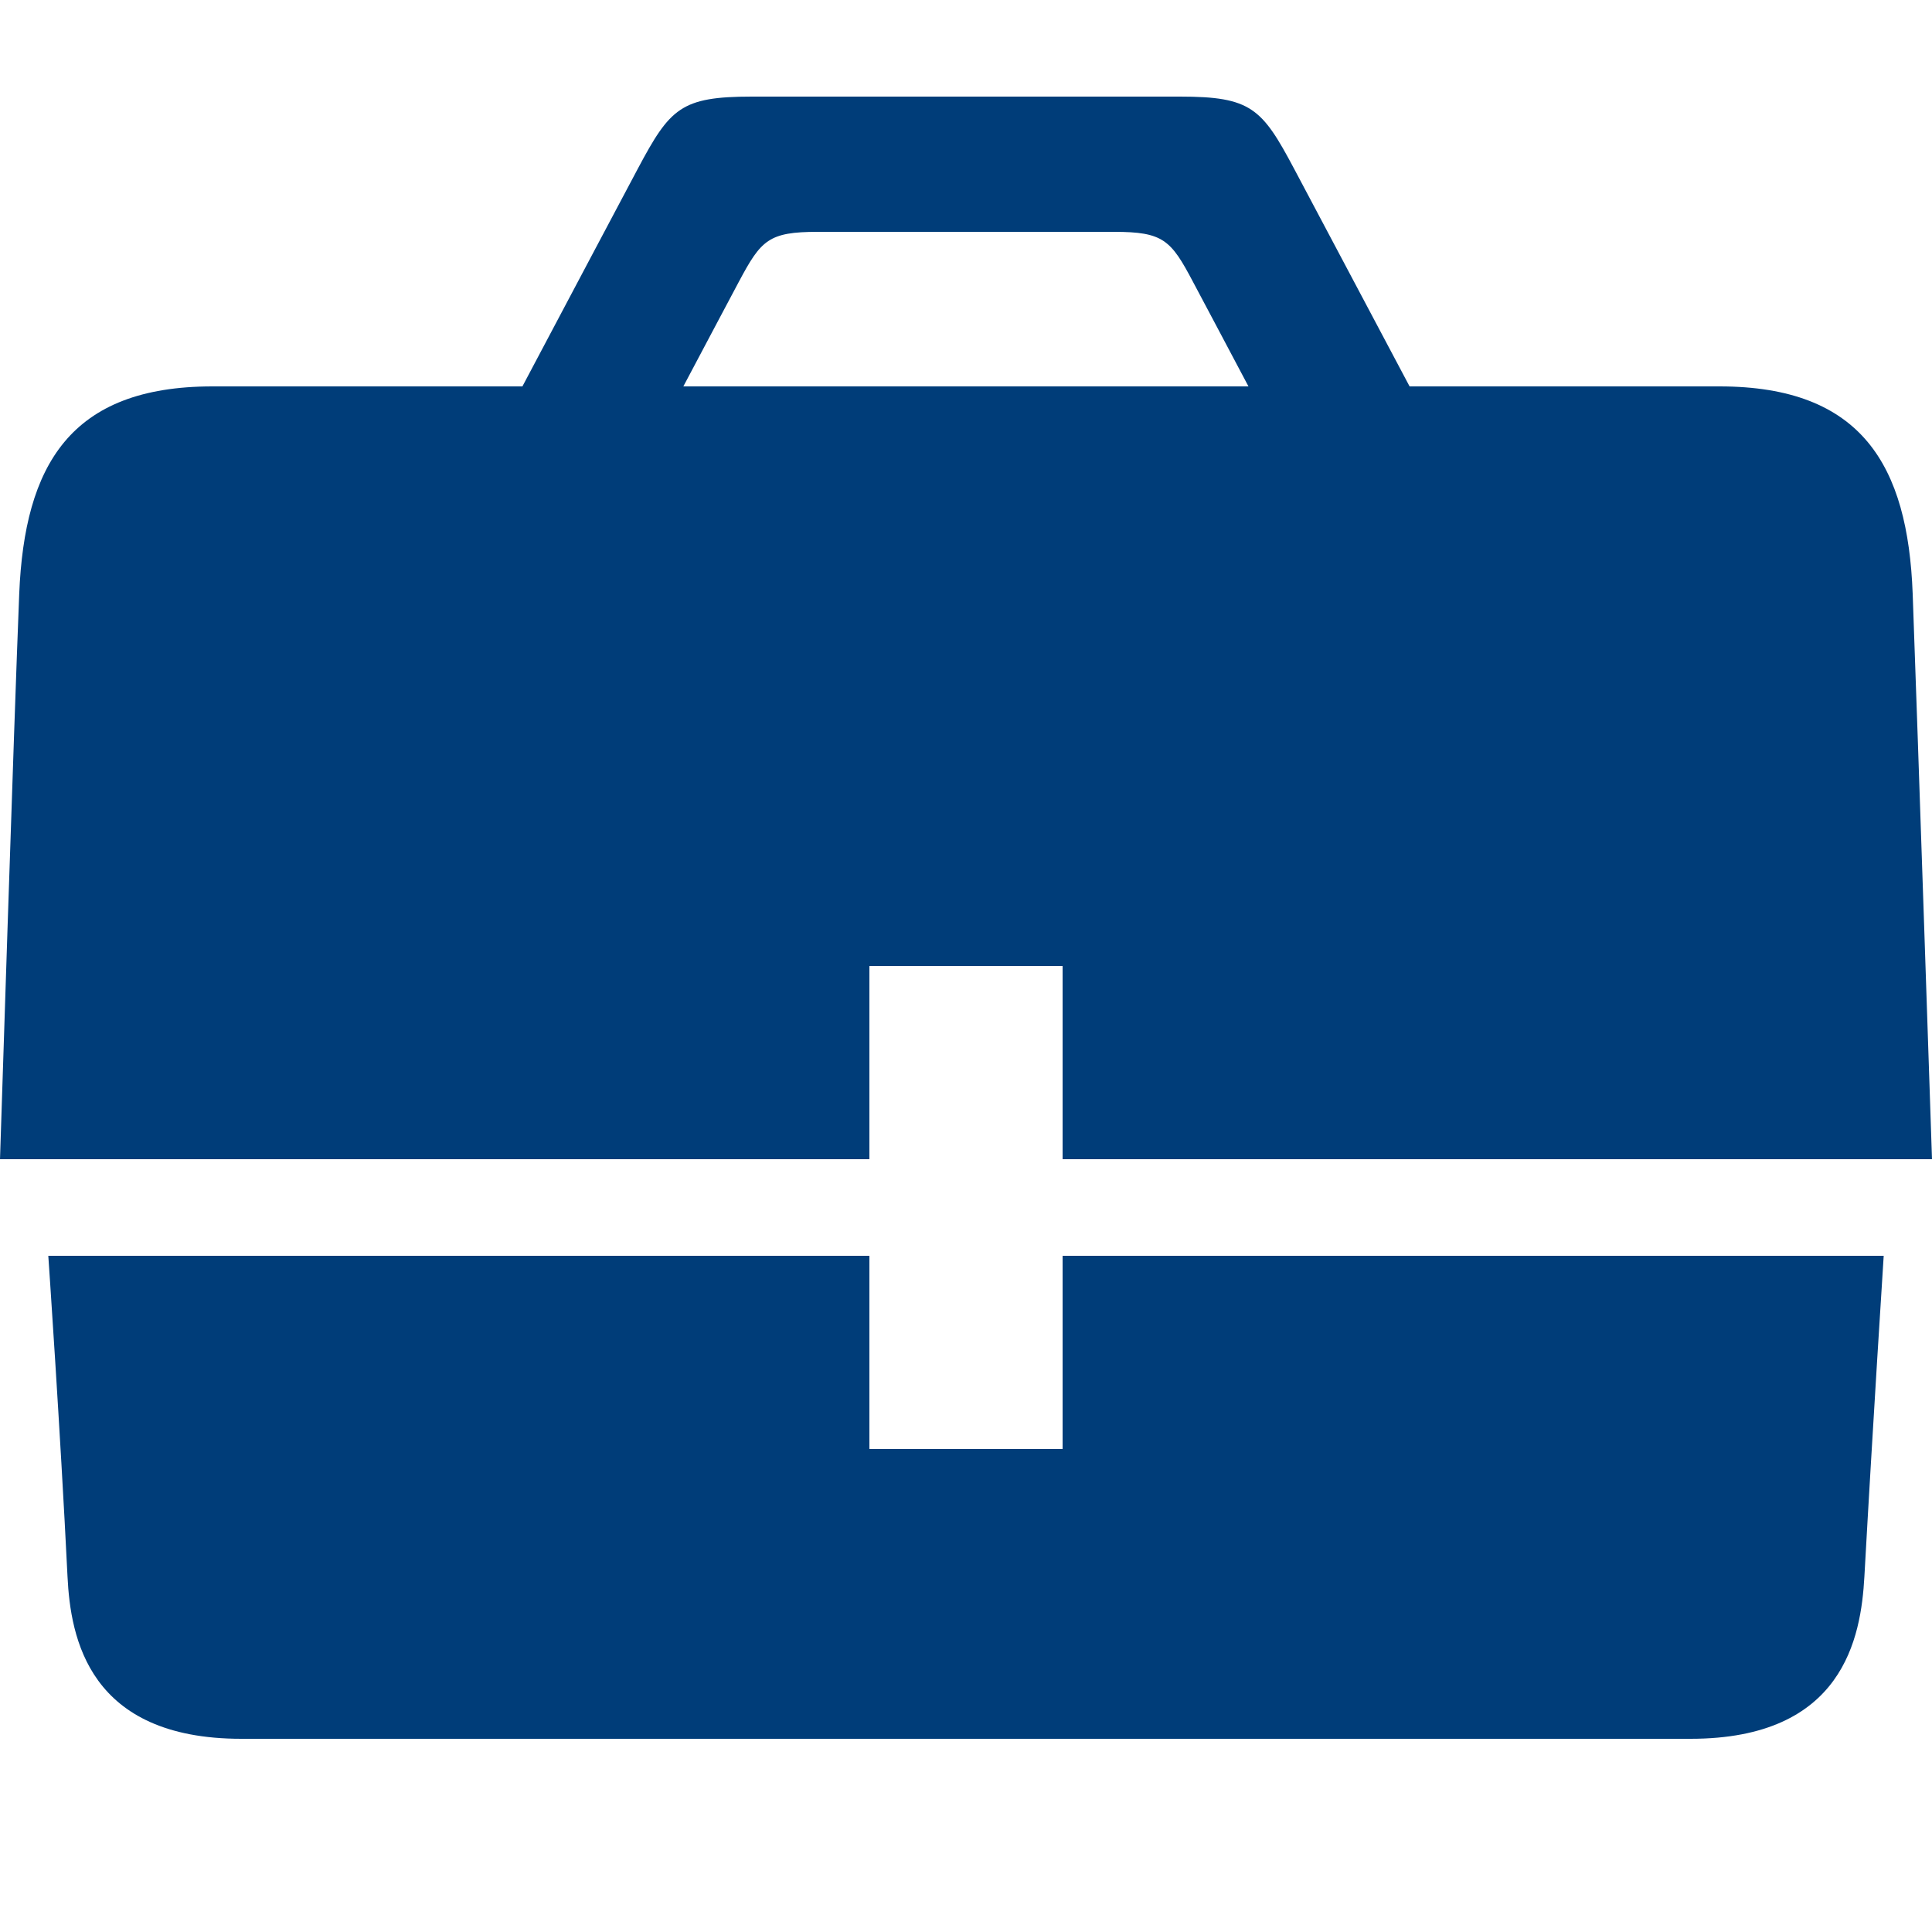 <!-- Generated by IcoMoon.io -->
<svg version="1.1" xmlns="http://www.w3.org/2000/svg" width="40" height="40" viewBox="0 0 40 40">
<title>briefcase</title>
<path fill="#003d79" d="M18 20h4v4h18c0 0-0.298-8.918-0.4-11.708-0.1-2.652-1.050-4.292-4-4.292h-6.416c-0.994-1.876-2.064-3.89-2.394-4.512-0.662-1.246-0.888-1.488-2.358-1.488h-8.866c-1.47 0-1.694 0.242-2.358 1.488-0.33 0.622-1.4 2.636-2.392 4.512h-6.418c-2.952 0-3.89 1.64-4 4.292-0.108 2.654-0.398 11.708-0.398 11.708h18v-4zM15.298 5.832c0.46-0.864 0.616-1.032 1.634-1.032h6.134c1.018 0 1.176 0.168 1.632 1.032 0.172 0.32 0.636 1.2 1.15 2.168h-11.7c0.514-0.968 0.978-1.848 1.15-2.168zM22 30h-4v-4h-17c0 0 0.248 3.594 0.398 6.644 0.062 1.266 0.436 3.356 3.6 3.356h30.002c3.164 0 3.53-2.094 3.6-3.356 0.174-3.136 0.4-6.644 0.4-6.644h-17v4z"></path>
</svg>

